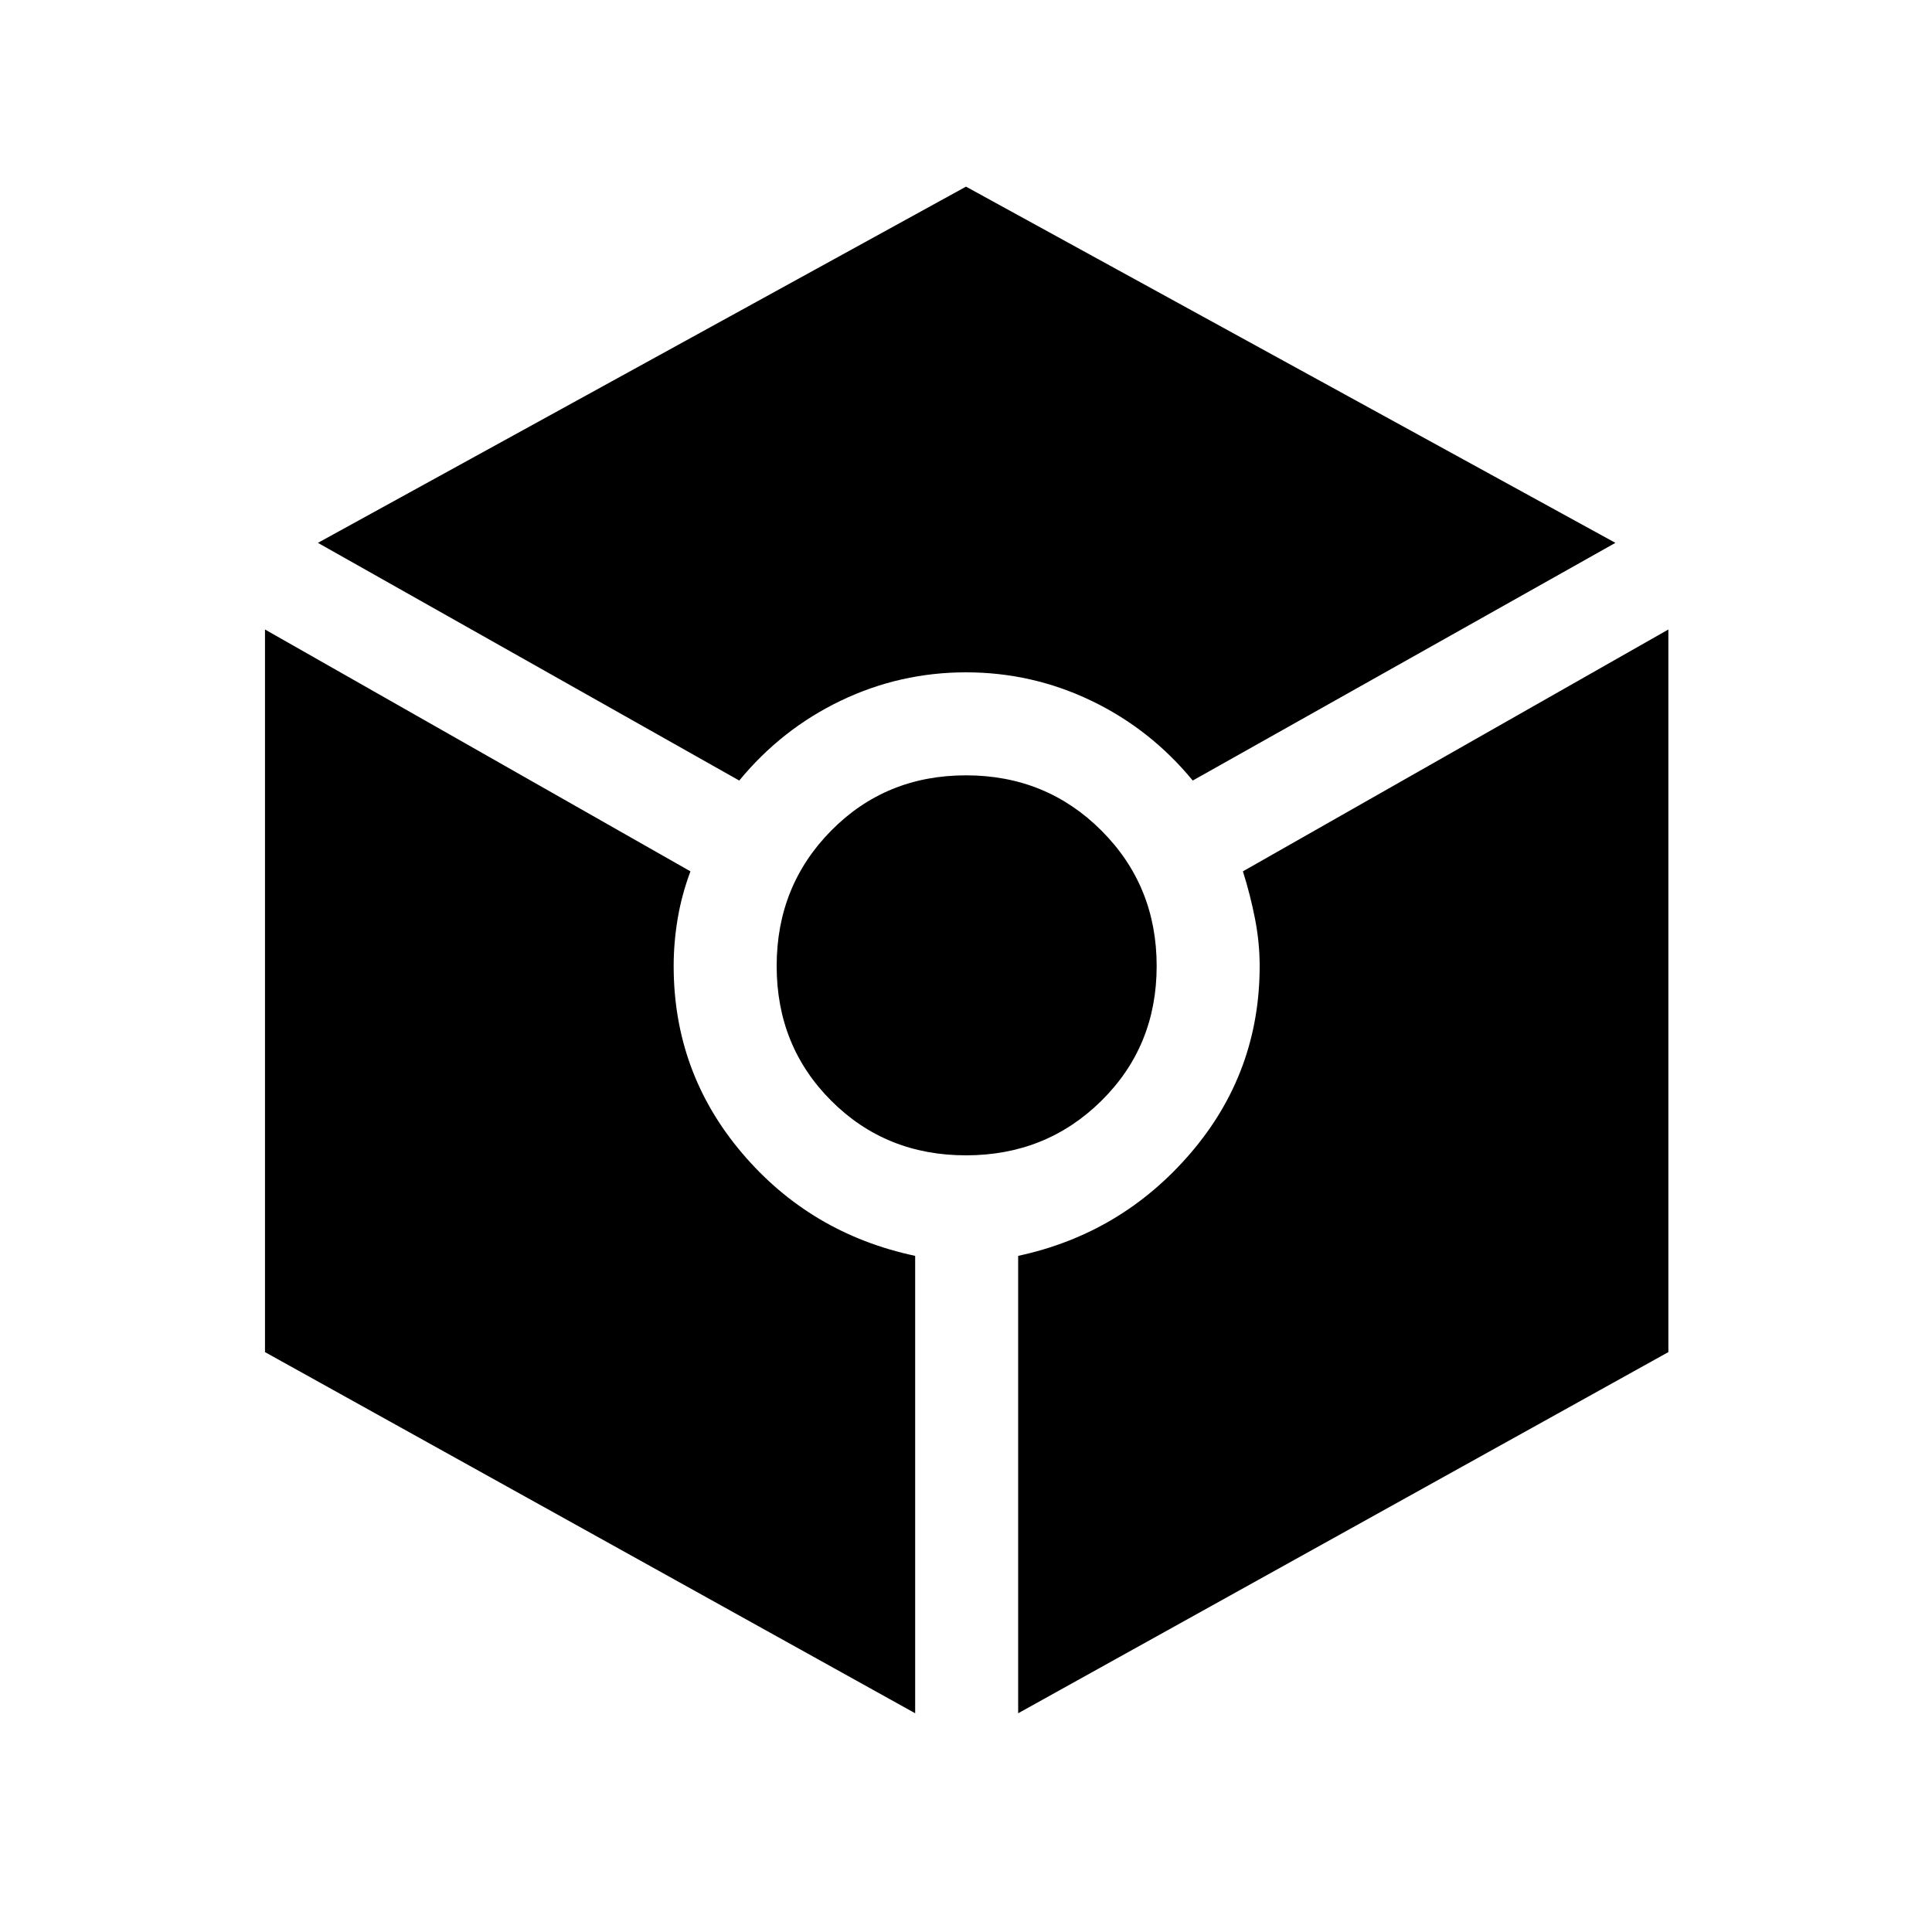 <svg xmlns="http://www.w3.org/2000/svg" height="40" viewBox="0 -960 960 960" width="40"><path d="M367.33-572.15 157.97-690.26l322.03-177 322.69 177-210.02 118.11q-21.03-25.57-50.43-39.67-29.39-14.1-62.24-14.1t-62.24 14.1q-29.4 14.1-50.43 39.67Zm87.41 463.46L131.67-288.15v-359.06l211.41 120.18q-4.36 11.65-6.35 23.52-1.99 11.87-1.99 23.51 0 52.95 33.98 92.96 33.97 40.01 86.02 51.07v227.28ZM480-385.92q-39.85 0-66.96-27.12-27.12-27.11-27.12-66.96 0-39.85 27.12-67.29 27.11-27.45 66.96-27.45 39.85 0 67.29 27.45 27.45 27.44 27.45 67.29 0 39.85-27.45 66.96-27.44 27.12-67.29 27.12Zm25.92 277.23v-227.28q51.39-11.06 85.7-51.07 34.3-40.01 34.3-92.96 0-11.64-2.32-23.51-2.32-11.87-6.01-23.52L829-647.21v359.06L505.92-108.69Z"/></svg>